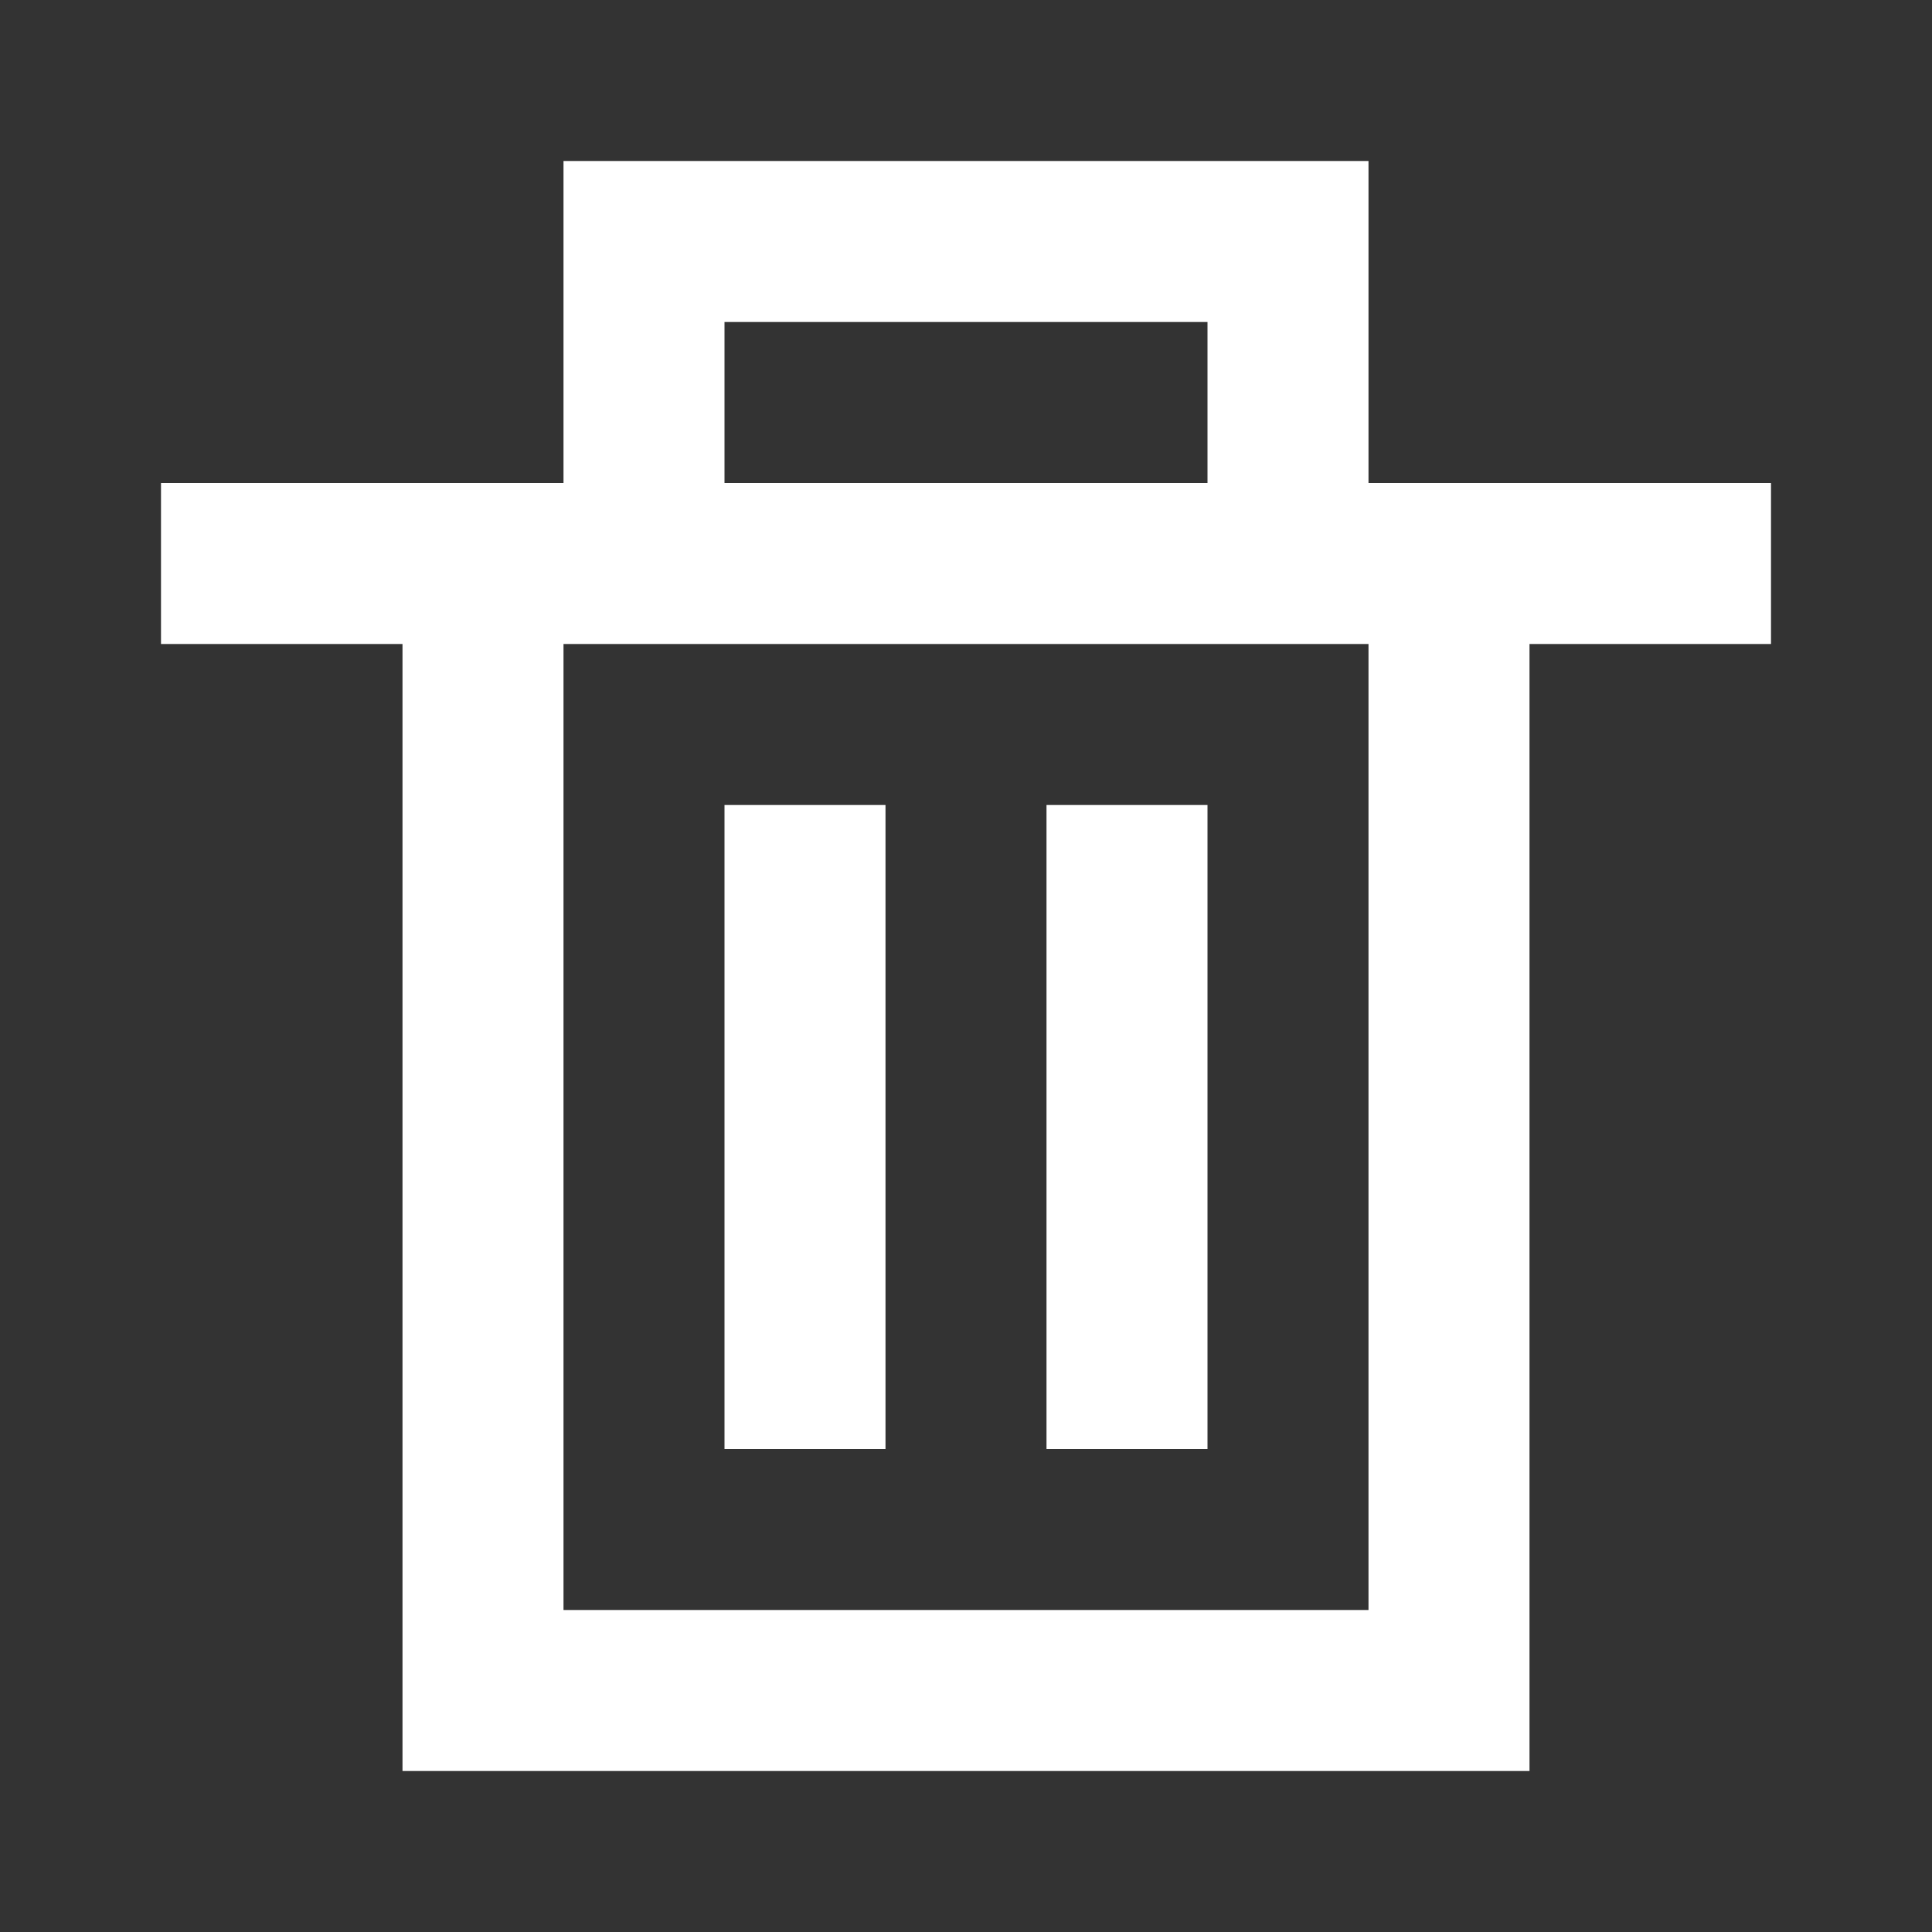 <svg width="24" height="24" viewBox="0 0 24 24" fill="none" xmlns="http://www.w3.org/2000/svg">
<rect x="0" y="0" width="24" height="24" fill="#333333" stroke="none"/>
<path fill-rule="evenodd" clip-rule="evenodd" d="M9 18H11V10H9V18ZM13 18H15V10H13V18ZM7 20H17V8H7V20ZM9 6H15V4H9V6ZM17 6V2H7V6H2V8H5V22H19V8H22V6H17Z" fill="white"/>
</svg>
